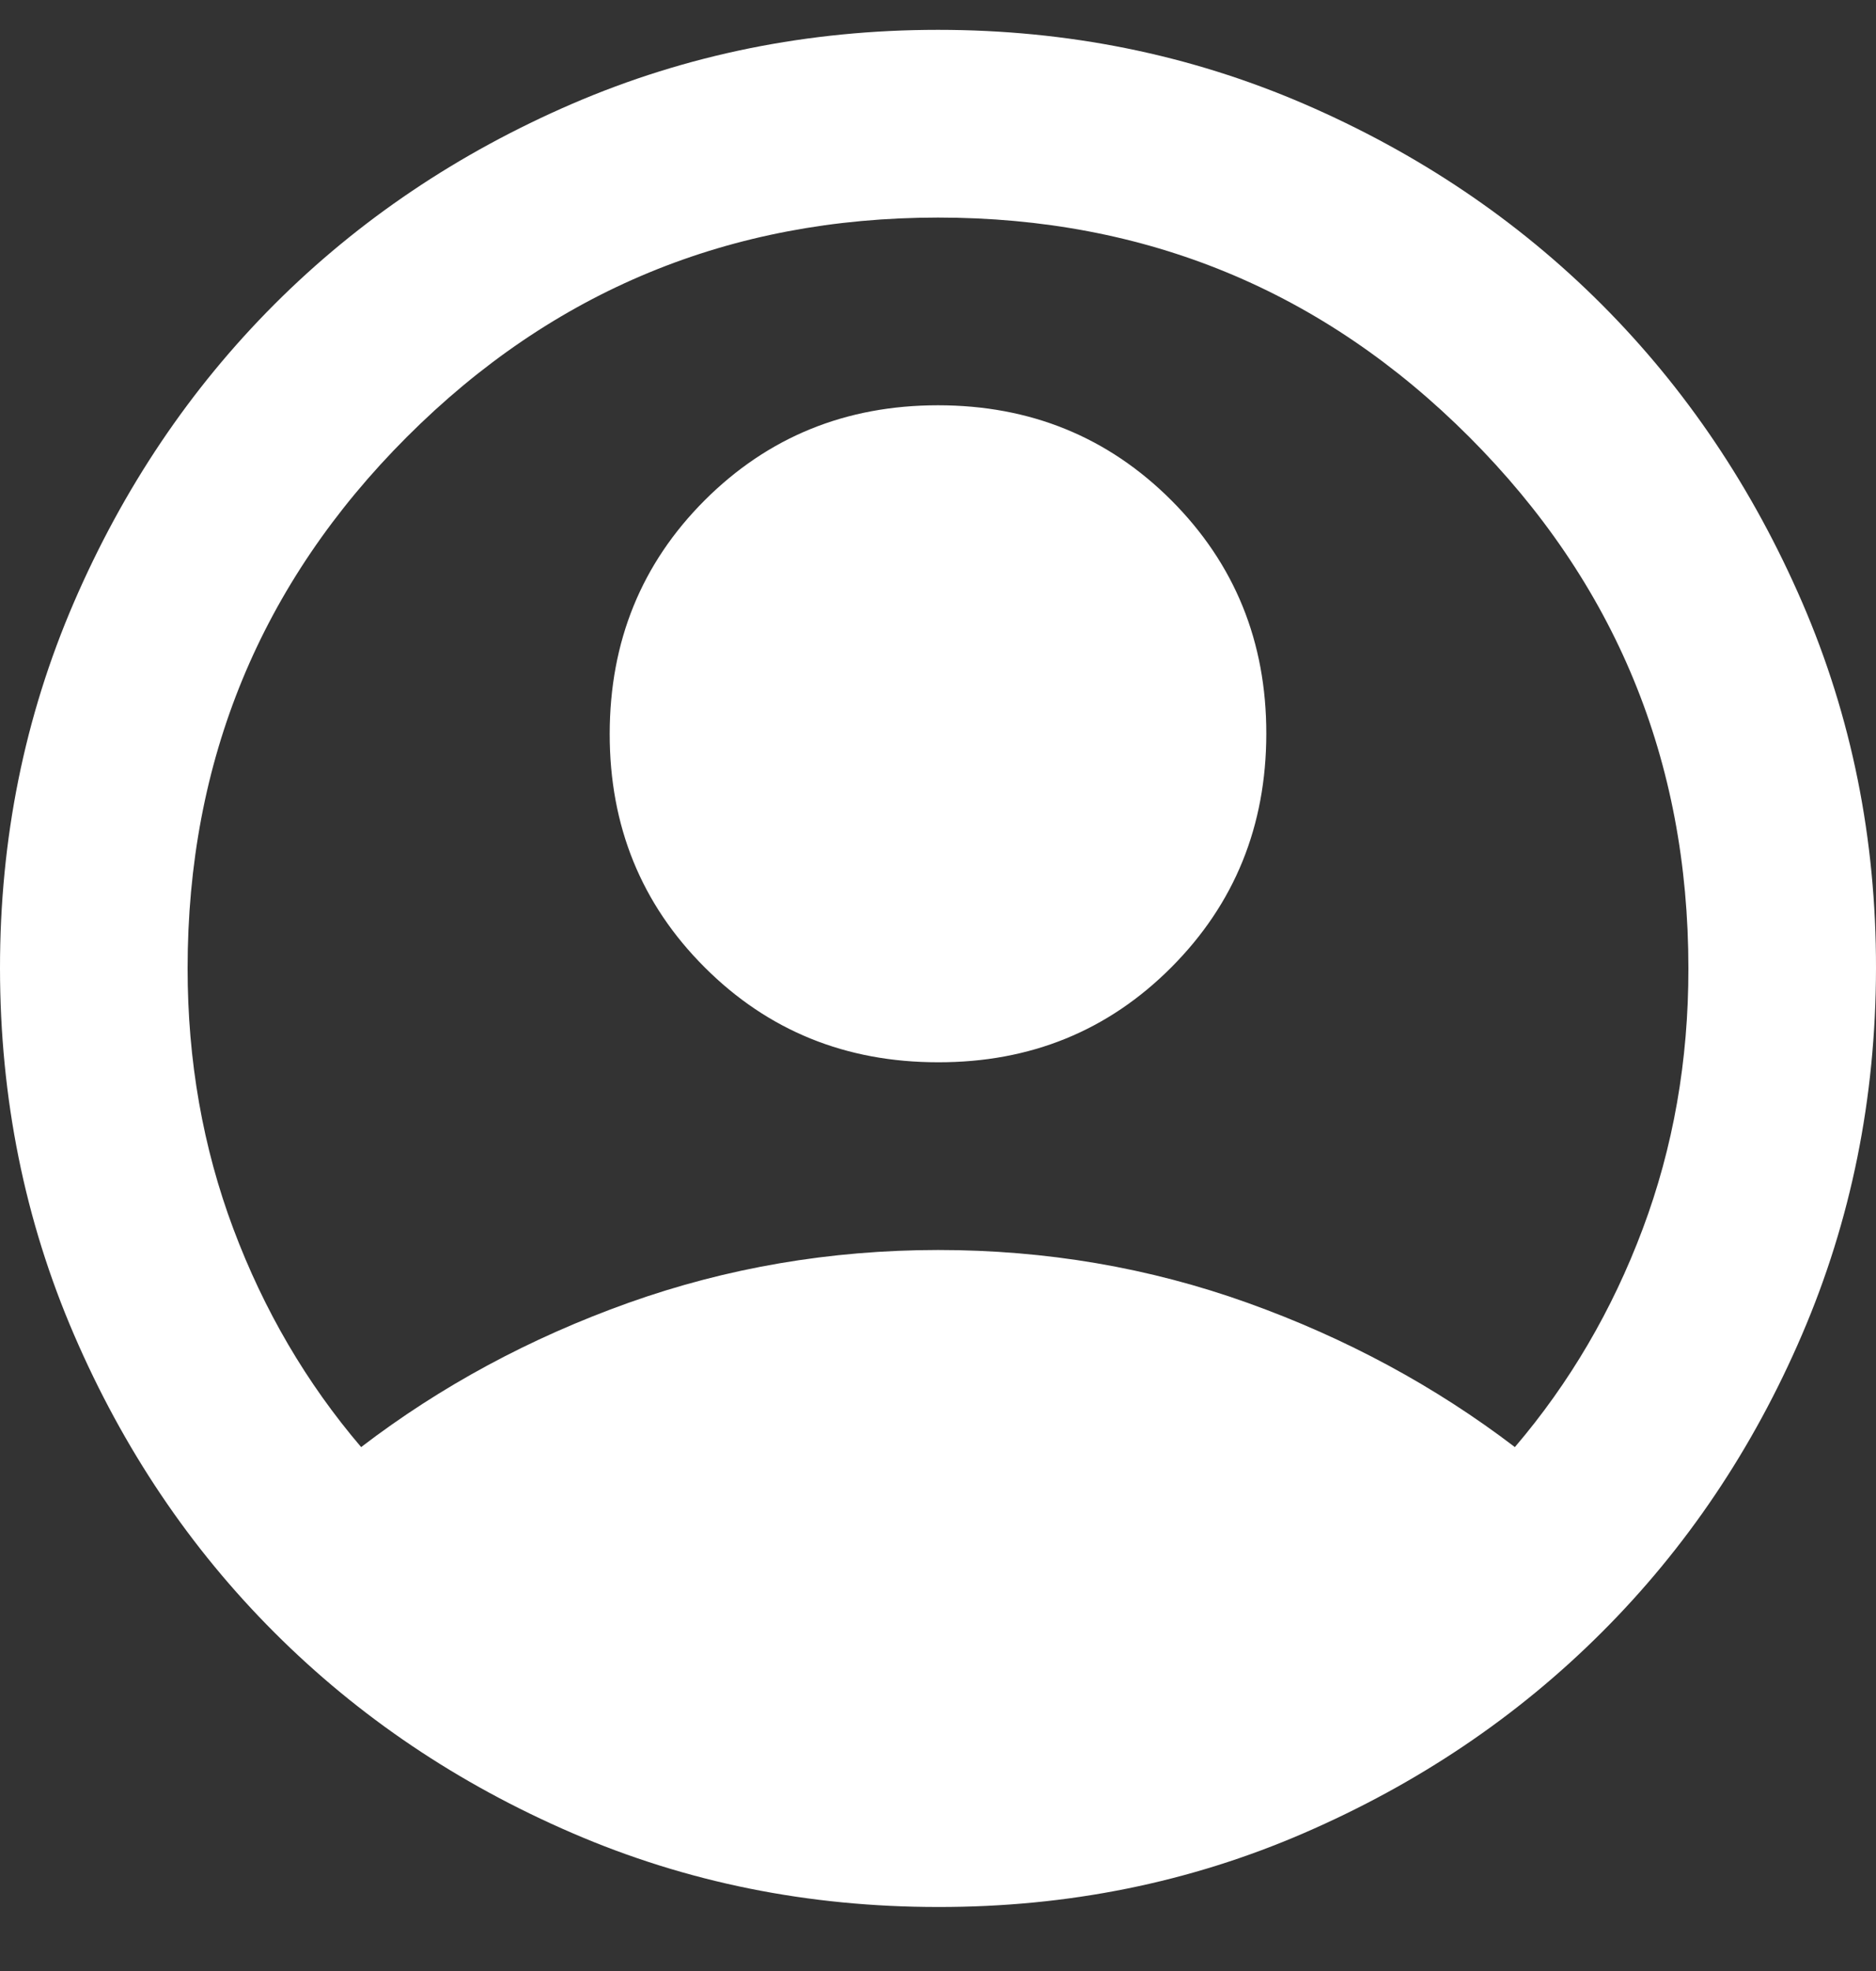 <svg width="20" height="21" viewBox="0 0 20 21" fill="none" xmlns="http://www.w3.org/2000/svg">
<rect x="0" y="0" width="20" height="21" fill="#333333" stroke="none"/>
<path d="M3.85 15.418C4.7 14.768 5.65 14.256 6.7 13.881C7.75 13.507 8.85 13.319 10 13.318C11.15 13.318 12.25 13.505 13.3 13.881C14.35 14.257 15.3 14.77 16.15 15.418C16.733 14.735 17.188 13.96 17.513 13.093C17.838 12.227 18.001 11.302 18 10.318C18 8.102 17.221 6.214 15.663 4.655C14.105 3.097 12.217 2.318 10 2.318C7.783 2.319 5.895 3.098 4.337 4.656C2.779 6.214 2 8.102 2 10.318C2 11.302 2.163 12.227 2.488 13.093C2.813 13.96 3.267 14.735 3.85 15.418ZM10 11.318C9.017 11.318 8.187 10.981 7.512 10.306C6.837 9.632 6.499 8.802 6.5 7.818C6.501 6.834 6.838 6.005 7.513 5.33C8.188 4.656 9.017 4.318 10 4.318C10.983 4.318 11.813 4.656 12.488 5.331C13.163 6.007 13.501 6.836 13.5 7.818C13.499 8.801 13.162 9.63 12.488 10.306C11.814 10.982 10.985 11.32 10 11.318ZM10 20.318C8.617 20.318 7.317 20.056 6.1 19.53C4.883 19.005 3.825 18.293 2.925 17.393C2.025 16.494 1.313 15.436 0.788 14.218C0.263 13.001 0.001 11.701 -1.64689e-07 10.318C-0.001 8.936 0.262 7.636 0.788 6.418C1.314 5.201 2.026 4.143 2.925 3.243C3.824 2.344 4.882 1.632 6.1 1.106C7.318 0.581 8.618 0.318 10 0.318C11.382 0.318 12.682 0.581 13.9 1.106C15.118 1.632 16.176 2.344 17.075 3.243C17.974 4.143 18.686 5.201 19.213 6.418C19.74 7.636 20.002 8.936 20 10.318C19.998 11.701 19.735 13.001 19.212 14.218C18.689 15.436 17.976 16.494 17.075 17.393C16.174 18.293 15.115 19.005 13.9 19.531C12.685 20.057 11.385 20.32 10 20.318Z" fill="white"/>
</svg>
